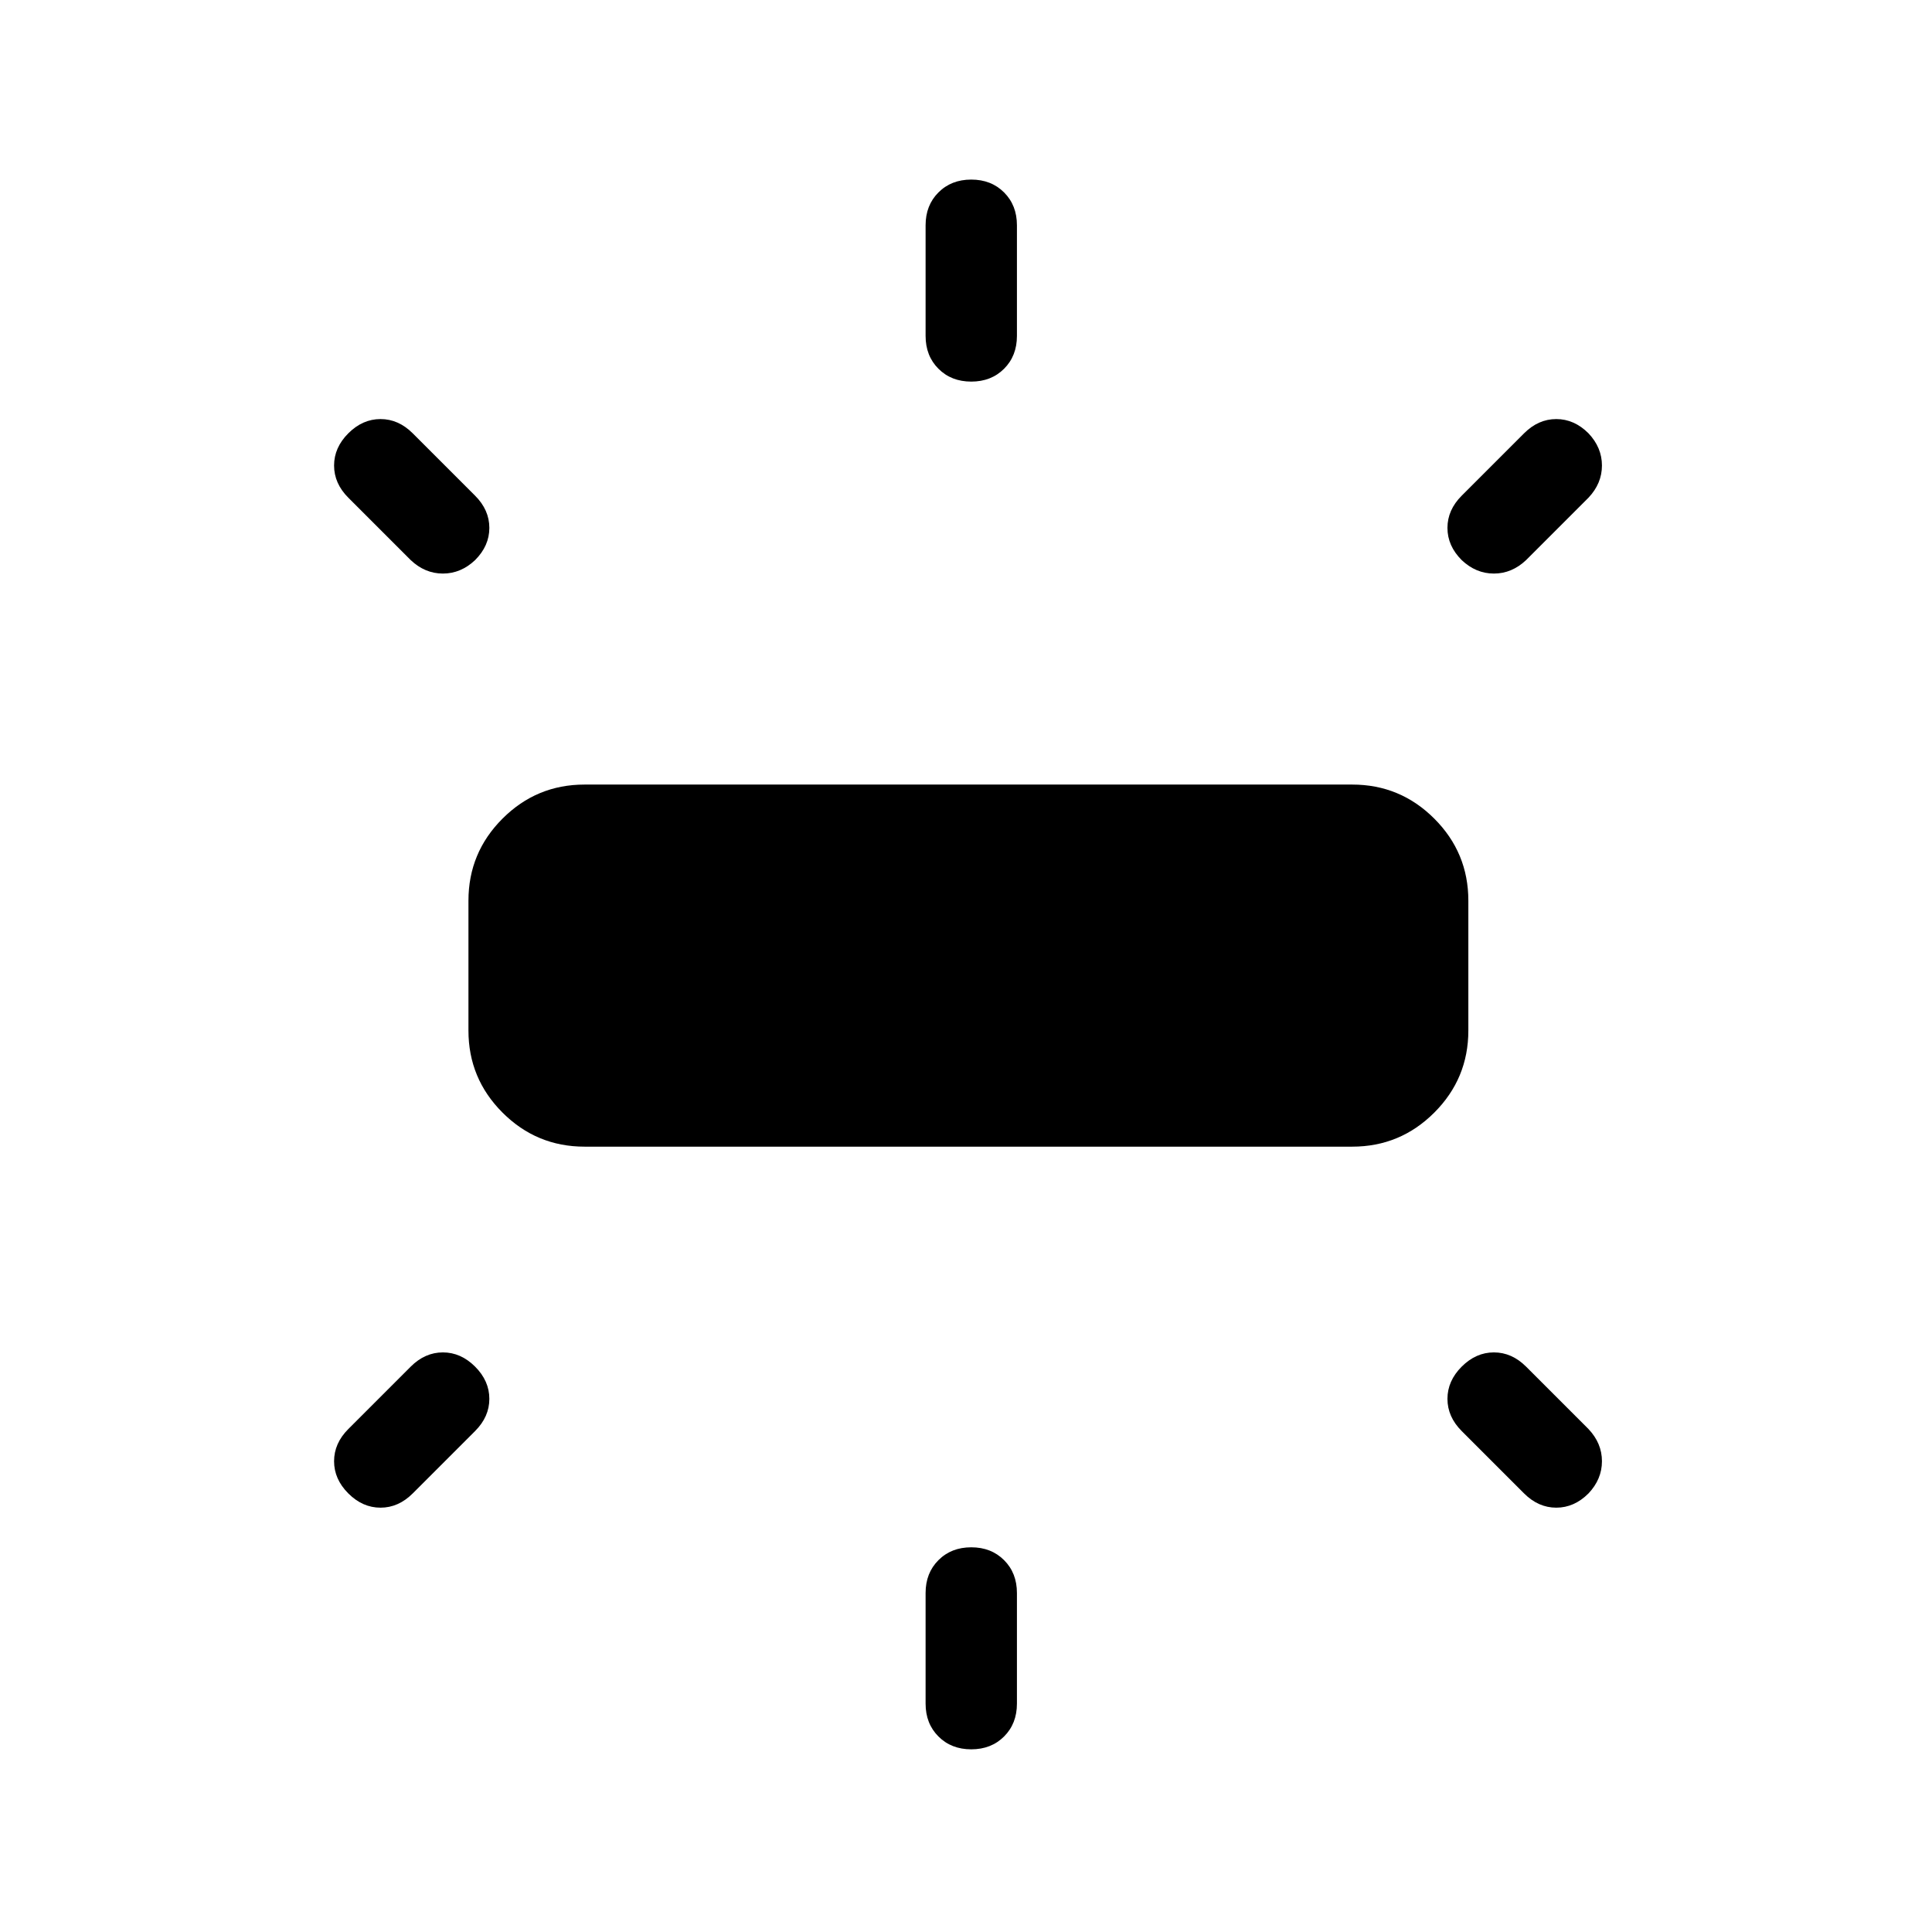 <svg xmlns="http://www.w3.org/2000/svg" width="48" height="48" viewBox="0 96 960 960"><path d="M290.463 665.768q-23.847 0-40.77-16.923-16.923-16.923-16.923-40.769v-64.537q0-23.846 16.923-40.769t40.77-16.923h381.459q23.846 0 40.769 16.923t16.923 40.769v64.537q0 23.846-16.923 40.769t-40.769 16.923H290.463Zm192.152-380.153q-9.922 0-16.307-6.384-6.384-6.385-6.384-16.307v-55.001q0-9.923 6.384-16.307 6.385-6.385 16.307-6.385 9.923 0 16.308 6.385 6.384 6.384 6.384 16.307v55.001q0 9.922-6.384 16.307-6.385 6.384-16.308 6.384Zm243.692 88.693q-7.076-7.077-7.076-16t7.076-15.999l31.001-31.001q7.077-7.077 15.999-7.077 8.923 0 16 7.077 6.692 7.077 6.692 16t-6.692 15.999l-31 31.001q-7.077 6.692-16 6.692t-16-6.692ZM482.615 965.23q-9.922 0-16.307-6.384-6.384-6.385-6.384-16.308v-55q0-9.923 6.384-16.307 6.385-6.385 16.307-6.385 9.923 0 16.308 6.385 6.384 6.384 6.384 16.307v55q0 9.923-6.384 16.308-6.385 6.384-16.308 6.384Zm274.693-127.154-31.001-31q-7.076-7.077-7.076-16 0-8.922 7.076-15.999 7.077-7.077 16-7.077t16 7.077l31 31q6.692 7.077 6.692 16t-6.692 15.999q-7.077 7.077-16 7.077-8.922 0-15.999-7.077Zm-553.23-463.768-31-31.001q-7.077-7.076-7.077-15.999 0-8.923 7.077-16 7.076-7.077 15.999-7.077 8.923 0 16 7.077l31 31.001q7.077 7.076 7.077 15.999 0 8.923-7.077 16Q229 381 220.078 381q-8.923 0-16-6.692Zm-31 463.768q-7.077-7.076-7.077-15.999 0-8.923 7.077-16l31-31q7.077-7.077 16-7.077 8.922 0 15.999 7.077t7.077 15.999q0 8.923-7.077 16l-31 31q-7.077 7.077-16 7.077t-15.999-7.077Z"/></svg>